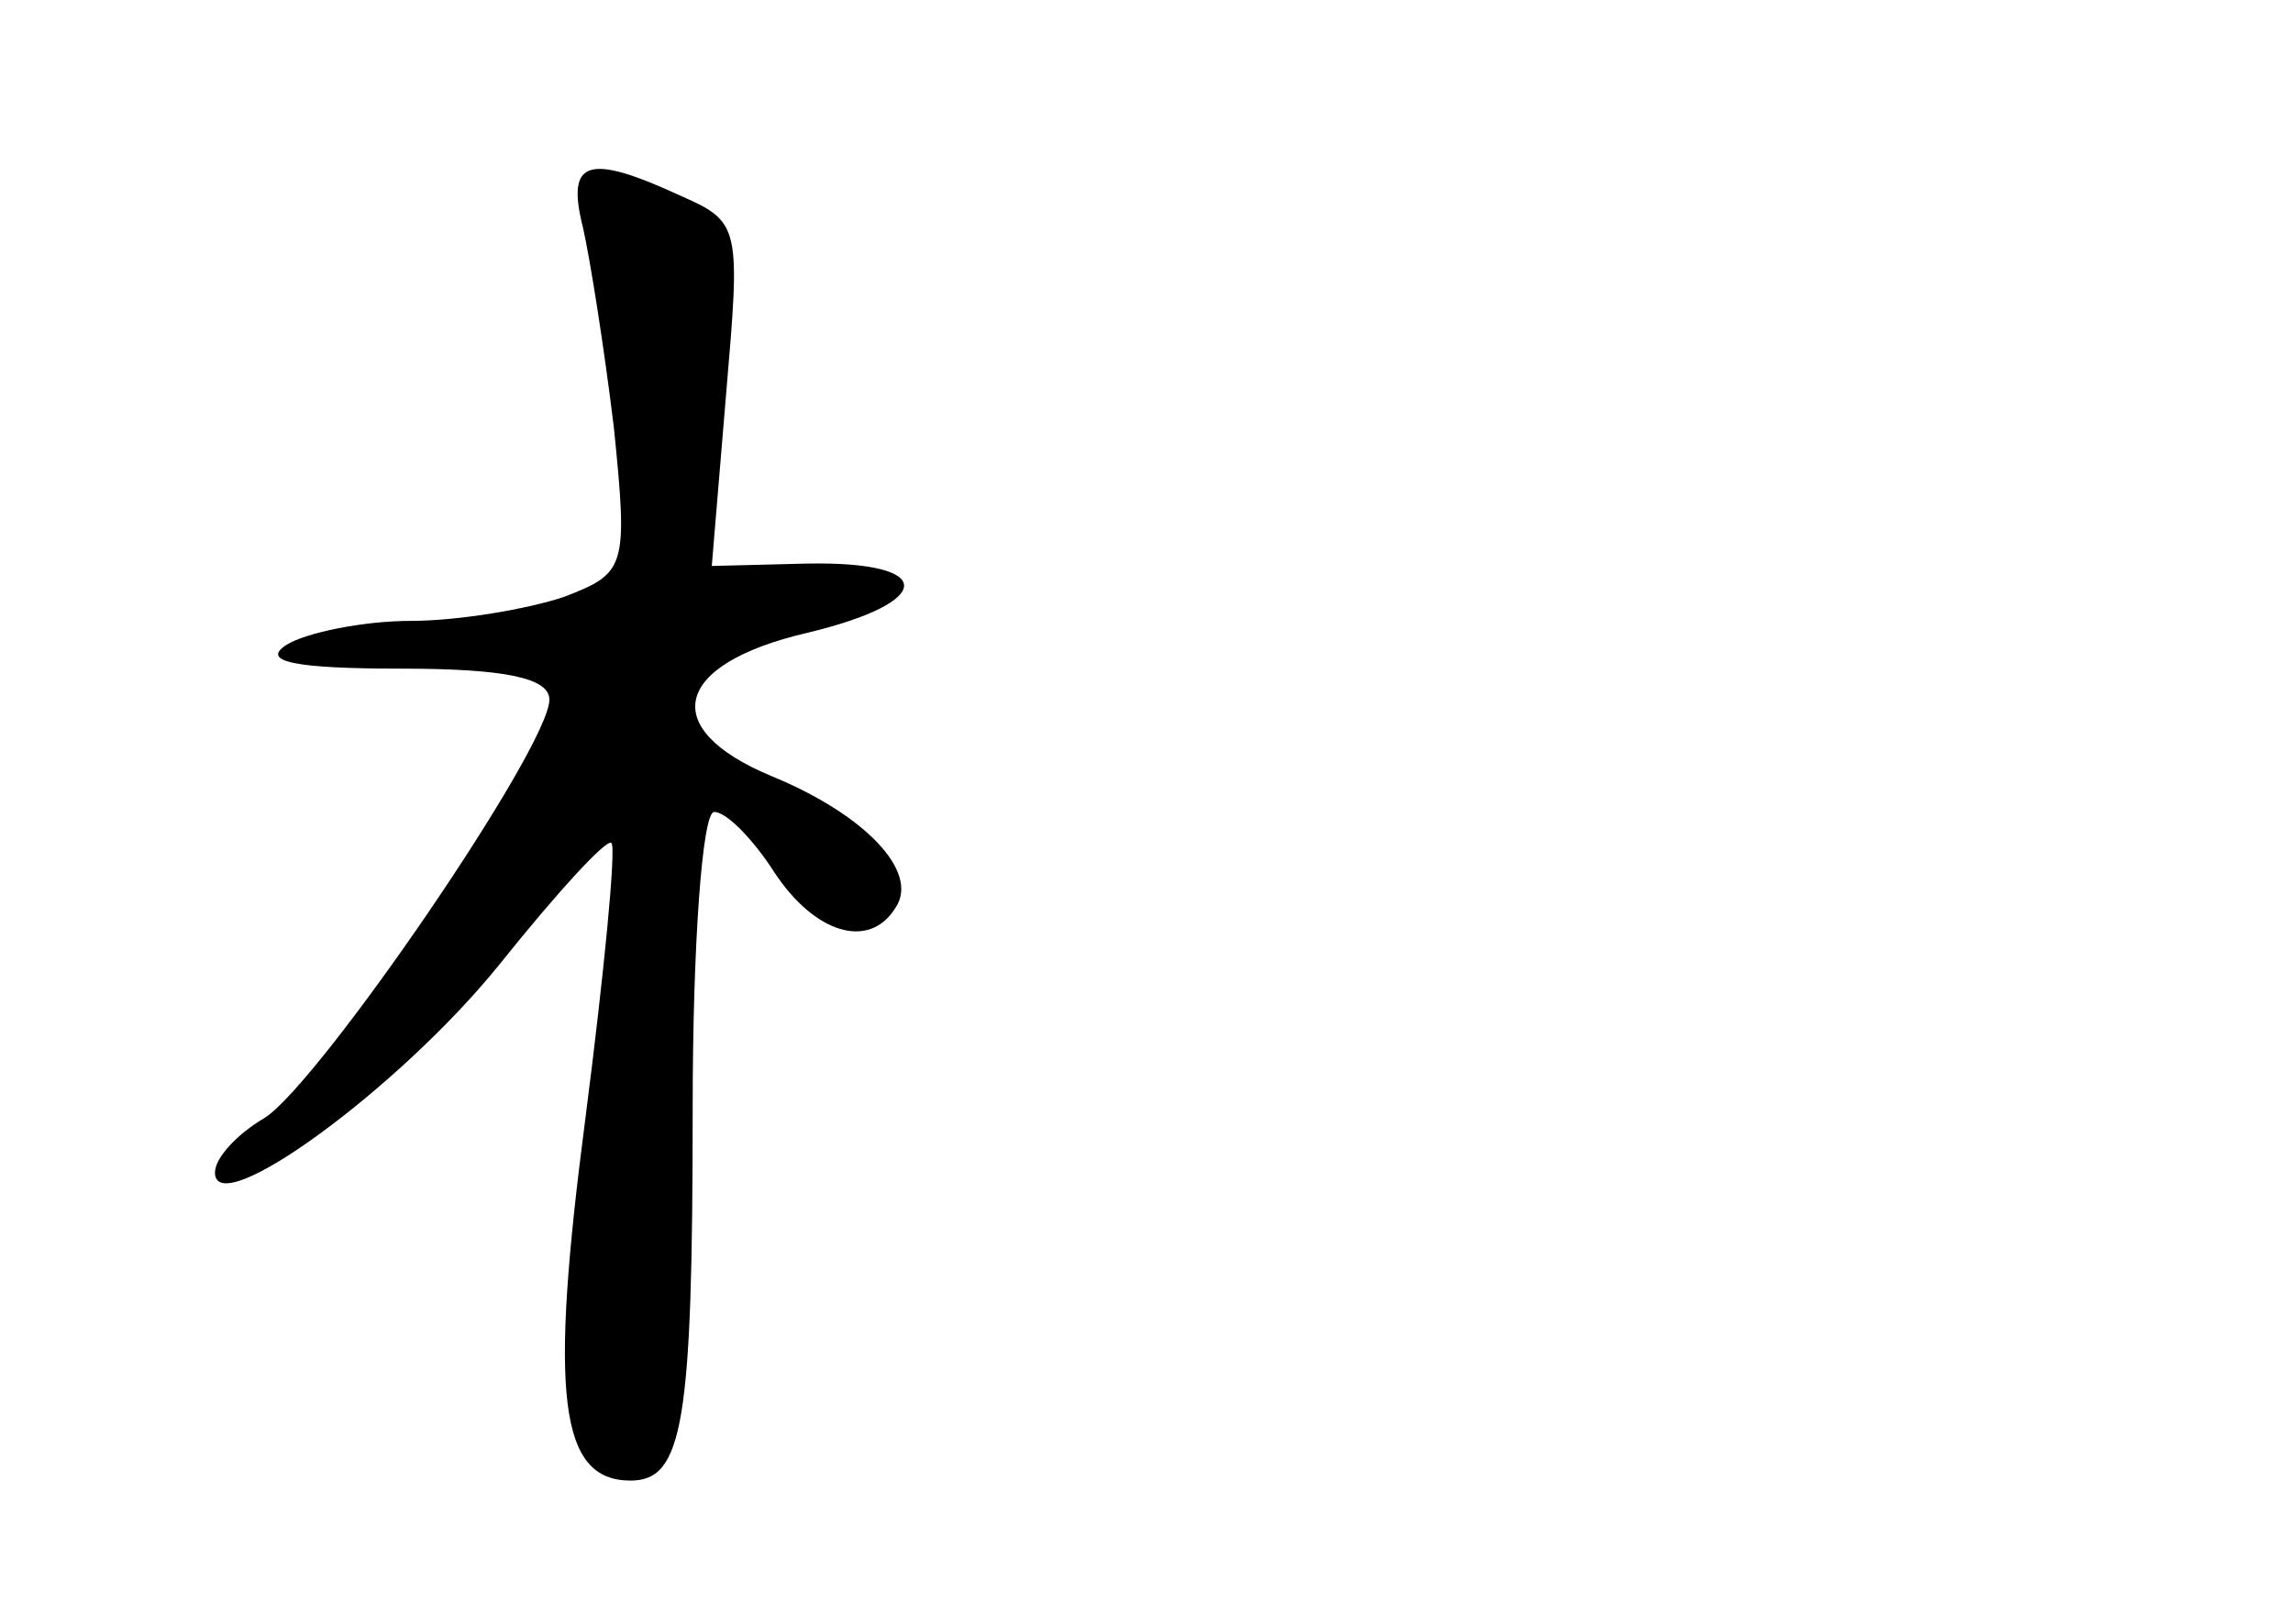 <?xml version="1.0" standalone="no"?>
<!DOCTYPE svg PUBLIC "-//W3C//DTD SVG 20010904//EN"
 "http://www.w3.org/TR/2001/REC-SVG-20010904/DTD/svg10.dtd">
<svg version="1.0" xmlns="http://www.w3.org/2000/svg"
 width="96pt" height="68pt" viewBox="0 0 96 68"
 preserveAspectRatio="xMidYMid meet">
<g transform="translate(0,68) scale(0.1,-0.1)"
fill="#000000" stroke="none">
<path d="M244 585 c3 -13 9 -51 13 -84 6 -59 5 -61 -21 -71 -15 -5 -44 -10
-64 -10 -20 0 -44 -5 -52 -10 -11 -7 3 -10 48 -10 44 0 62 -4 62 -13 0 -20
-96 -160 -119 -175 -12 -7 -21 -17 -21 -23 0 -21 77 35 119 87 24 30 45 53 47
51 2 -2 -3 -54 -11 -116 -15 -115 -11 -151 19 -151 22 0 26 24 26 156 0 68 4
124 9 124 5 0 16 -11 25 -25 17 -26 40 -33 51 -15 10 15 -13 39 -52 55 -48 20
-41 47 15 60 54 13 54 30 0 29 l-40 -1 6 72 c6 70 6 72 -19 83 -39 18 -48 15
-41 -13z"/>
</g>
</svg>
